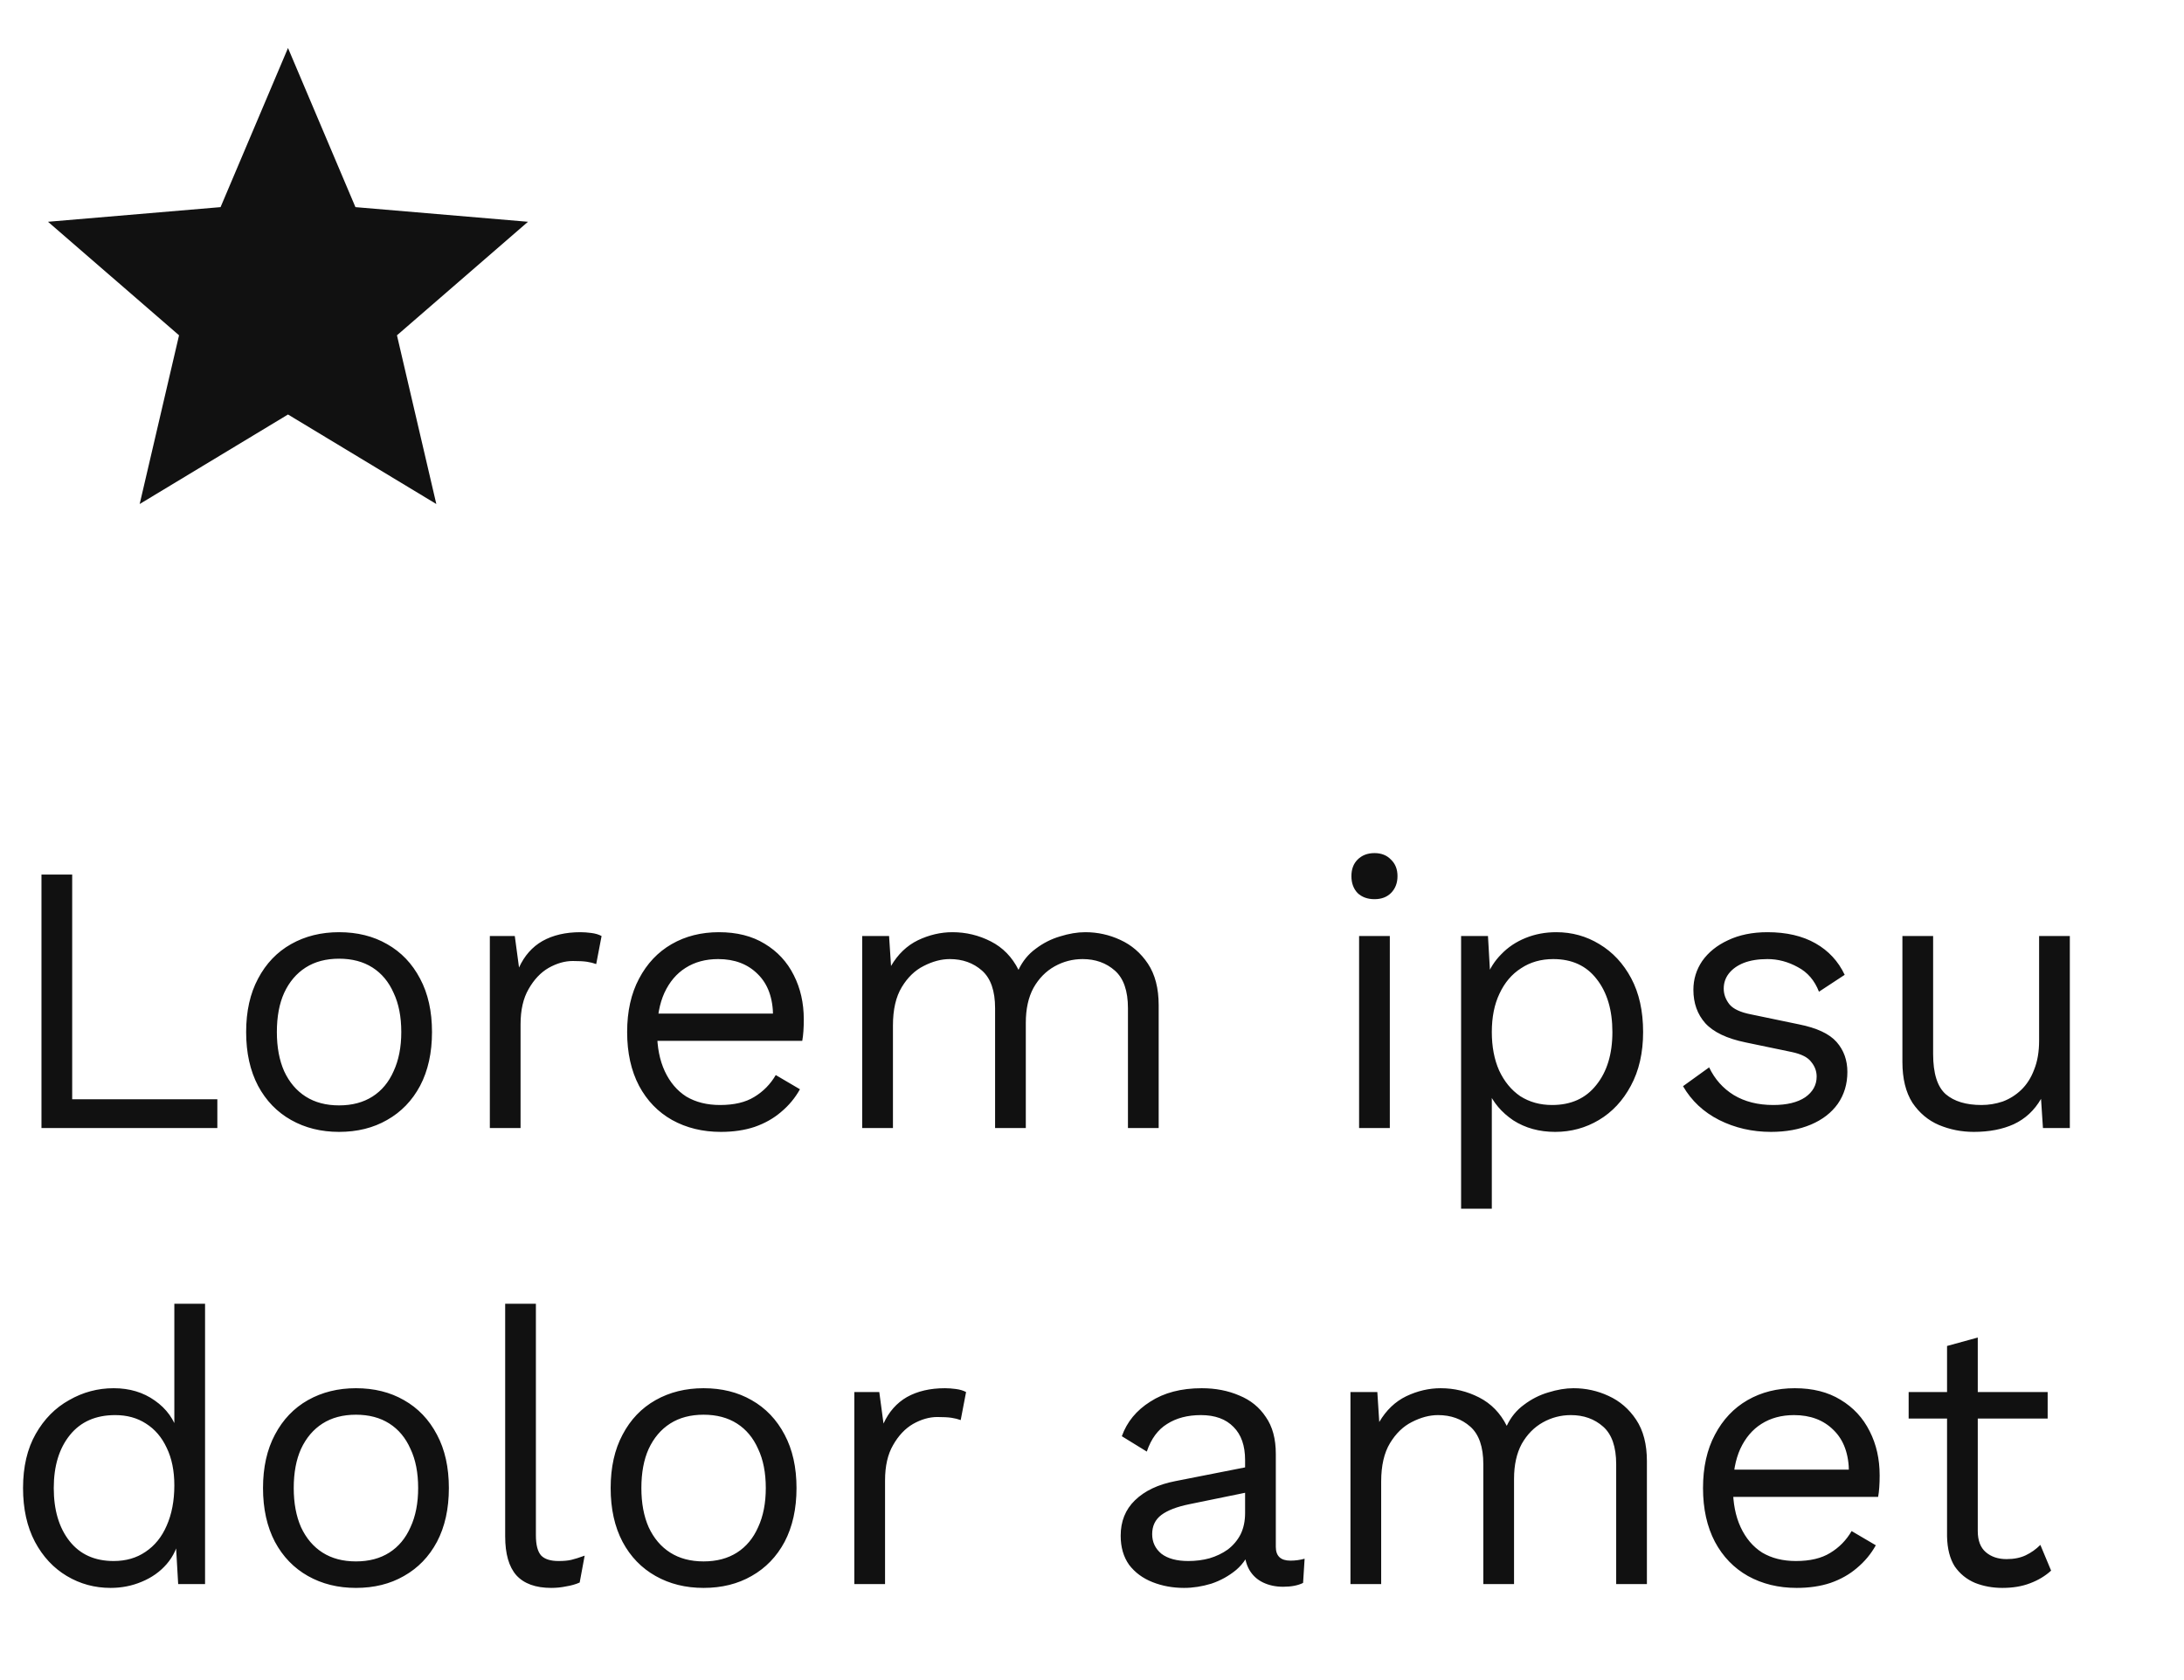 <svg width="91" height="70" viewBox="0 0 91 70" fill="none" xmlns="http://www.w3.org/2000/svg">
<g clip-path="url(#clip0_846_649)">
<path d="M12 17.27L18.18 21L16.54 13.97L22 9.24L14.81 8.63L12 2L9.19 8.63L2 9.24L7.46 13.97L5.82 21L12 17.27Z" fill="#111111"/>
</g>
<path d="M3.008 45.8H9.056V47H1.728V36.44H3.008V45.8ZM14.128 38.84C14.886 38.84 15.552 39.005 16.128 39.336C16.715 39.667 17.174 40.147 17.504 40.776C17.835 41.395 18 42.136 18 43C18 43.864 17.835 44.611 17.504 45.24C17.174 45.859 16.715 46.333 16.128 46.664C15.552 46.995 14.886 47.16 14.128 47.16C13.382 47.16 12.715 46.995 12.128 46.664C11.541 46.333 11.083 45.859 10.752 45.24C10.421 44.611 10.256 43.864 10.256 43C10.256 42.136 10.421 41.395 10.752 40.776C11.083 40.147 11.541 39.667 12.128 39.336C12.715 39.005 13.382 38.84 14.128 38.84ZM14.128 39.944C13.584 39.944 13.12 40.067 12.736 40.312C12.352 40.557 12.053 40.909 11.84 41.368C11.637 41.816 11.536 42.36 11.536 43C11.536 43.629 11.637 44.173 11.84 44.632C12.053 45.091 12.352 45.443 12.736 45.688C13.12 45.933 13.584 46.056 14.128 46.056C14.672 46.056 15.136 45.933 15.52 45.688C15.904 45.443 16.198 45.091 16.4 44.632C16.613 44.173 16.72 43.629 16.72 43C16.72 42.36 16.613 41.816 16.4 41.368C16.198 40.909 15.904 40.557 15.52 40.312C15.136 40.067 14.672 39.944 14.128 39.944ZM20.41 47V39H21.45L21.626 40.312C21.85 39.821 22.175 39.453 22.602 39.208C23.039 38.963 23.567 38.84 24.186 38.84C24.325 38.84 24.474 38.851 24.634 38.872C24.805 38.893 24.948 38.936 25.066 39L24.842 40.168C24.724 40.125 24.596 40.093 24.458 40.072C24.319 40.051 24.122 40.04 23.866 40.04C23.535 40.04 23.199 40.136 22.858 40.328C22.527 40.52 22.25 40.813 22.026 41.208C21.802 41.592 21.69 42.083 21.69 42.68V47H20.41ZM30.035 47.16C29.278 47.16 28.601 46.995 28.003 46.664C27.416 46.333 26.958 45.859 26.627 45.24C26.297 44.611 26.131 43.864 26.131 43C26.131 42.136 26.297 41.395 26.627 40.776C26.958 40.147 27.411 39.667 27.987 39.336C28.563 39.005 29.219 38.84 29.955 38.84C30.702 38.84 31.337 39 31.859 39.32C32.392 39.64 32.798 40.077 33.075 40.632C33.352 41.176 33.491 41.789 33.491 42.472C33.491 42.653 33.486 42.819 33.475 42.968C33.465 43.117 33.449 43.251 33.427 43.368H26.963V42.232H32.867L32.211 42.36C32.211 41.592 31.998 41 31.571 40.584C31.155 40.168 30.606 39.96 29.923 39.96C29.401 39.96 28.947 40.083 28.563 40.328C28.19 40.563 27.896 40.909 27.683 41.368C27.48 41.816 27.379 42.36 27.379 43C27.379 43.629 27.486 44.173 27.699 44.632C27.913 45.091 28.211 45.443 28.595 45.688C28.99 45.923 29.459 46.04 30.003 46.04C30.59 46.04 31.064 45.928 31.427 45.704C31.8 45.48 32.099 45.176 32.323 44.792L33.331 45.384C33.129 45.747 32.867 46.061 32.547 46.328C32.238 46.595 31.87 46.803 31.443 46.952C31.027 47.091 30.558 47.16 30.035 47.16ZM35.925 47V39H37.045L37.126 40.248C37.413 39.757 37.787 39.4 38.245 39.176C38.715 38.952 39.195 38.84 39.685 38.84C40.251 38.84 40.784 38.968 41.285 39.224C41.787 39.48 42.171 39.875 42.438 40.408C42.608 40.045 42.848 39.752 43.157 39.528C43.467 39.293 43.803 39.123 44.166 39.016C44.539 38.899 44.891 38.84 45.221 38.84C45.733 38.84 46.219 38.947 46.678 39.16C47.147 39.373 47.531 39.704 47.83 40.152C48.128 40.6 48.278 41.176 48.278 41.88V47H46.998V42.008C46.998 41.283 46.816 40.76 46.453 40.44C46.091 40.12 45.643 39.96 45.109 39.96C44.694 39.96 44.304 40.061 43.941 40.264C43.579 40.467 43.285 40.765 43.062 41.16C42.848 41.555 42.742 42.04 42.742 42.616V47H41.462V42.008C41.462 41.283 41.28 40.76 40.917 40.44C40.555 40.12 40.107 39.96 39.574 39.96C39.221 39.96 38.859 40.056 38.486 40.248C38.123 40.429 37.819 40.723 37.574 41.128C37.328 41.533 37.206 42.067 37.206 42.728V47H35.925ZM57.269 37.464C56.981 37.464 56.746 37.379 56.565 37.208C56.394 37.027 56.309 36.792 56.309 36.504C56.309 36.216 56.394 35.987 56.565 35.816C56.746 35.635 56.981 35.544 57.269 35.544C57.557 35.544 57.786 35.635 57.957 35.816C58.138 35.987 58.229 36.216 58.229 36.504C58.229 36.792 58.138 37.027 57.957 37.208C57.786 37.379 57.557 37.464 57.269 37.464ZM57.909 39V47H56.629V39H57.909ZM60.879 50.36V39H61.999L62.111 40.952L61.935 40.728C62.073 40.355 62.281 40.029 62.559 39.752C62.836 39.464 63.172 39.24 63.567 39.08C63.961 38.92 64.388 38.84 64.847 38.84C65.497 38.84 66.095 39.005 66.639 39.336C67.193 39.667 67.636 40.141 67.967 40.76C68.297 41.379 68.463 42.125 68.463 43C68.463 43.864 68.292 44.611 67.951 45.24C67.62 45.859 67.177 46.333 66.623 46.664C66.068 46.995 65.46 47.16 64.799 47.16C64.137 47.16 63.556 47 63.055 46.68C62.564 46.349 62.212 45.933 61.999 45.432L62.159 45.192V50.36H60.879ZM64.671 46.04C65.46 46.04 66.073 45.763 66.511 45.208C66.959 44.653 67.183 43.917 67.183 43C67.183 42.083 66.964 41.347 66.527 40.792C66.1 40.237 65.497 39.96 64.719 39.96C64.207 39.96 63.759 40.088 63.375 40.344C62.991 40.589 62.692 40.941 62.479 41.4C62.265 41.848 62.159 42.381 62.159 43C62.159 43.608 62.26 44.141 62.463 44.6C62.676 45.059 62.969 45.416 63.343 45.672C63.727 45.917 64.169 46.04 64.671 46.04ZM73.79 47.16C73.011 47.16 72.291 46.995 71.63 46.664C70.979 46.333 70.478 45.864 70.126 45.256L71.214 44.472C71.448 44.963 71.79 45.347 72.238 45.624C72.697 45.901 73.246 46.04 73.886 46.04C74.451 46.04 74.894 45.933 75.214 45.72C75.534 45.496 75.694 45.208 75.694 44.856C75.694 44.632 75.619 44.429 75.47 44.248C75.331 44.056 75.059 43.917 74.654 43.832L72.734 43.432C71.955 43.272 71.395 43.005 71.054 42.632C70.723 42.259 70.558 41.795 70.558 41.24C70.558 40.803 70.68 40.403 70.926 40.04C71.182 39.677 71.539 39.389 71.998 39.176C72.467 38.952 73.016 38.84 73.646 38.84C74.435 38.84 75.102 38.995 75.646 39.304C76.19 39.613 76.595 40.051 76.862 40.616L75.79 41.32C75.609 40.851 75.315 40.509 74.91 40.296C74.504 40.072 74.083 39.96 73.646 39.96C73.262 39.96 72.931 40.013 72.654 40.12C72.387 40.227 72.179 40.376 72.03 40.568C71.891 40.749 71.822 40.957 71.822 41.192C71.822 41.427 71.902 41.645 72.062 41.848C72.222 42.04 72.52 42.179 72.958 42.264L74.958 42.68C75.704 42.829 76.227 43.075 76.526 43.416C76.825 43.757 76.974 44.173 76.974 44.664C76.974 45.165 76.841 45.608 76.574 45.992C76.307 46.365 75.934 46.653 75.454 46.856C74.974 47.059 74.419 47.16 73.79 47.16ZM82.243 47.16C81.731 47.16 81.246 47.064 80.787 46.872C80.339 46.68 79.971 46.371 79.683 45.944C79.406 45.507 79.267 44.941 79.267 44.248V39H80.547V43.912C80.547 44.723 80.723 45.283 81.075 45.592C81.427 45.891 81.923 46.04 82.563 46.04C82.862 46.04 83.155 45.992 83.443 45.896C83.731 45.789 83.987 45.629 84.211 45.416C84.446 45.192 84.627 44.909 84.755 44.568C84.894 44.227 84.963 43.821 84.963 43.352V39H86.243V47H85.123L85.043 45.784C84.766 46.264 84.387 46.616 83.907 46.84C83.438 47.053 82.883 47.16 82.243 47.16ZM4.608 66.16C3.947 66.16 3.339 65.995 2.784 65.664C2.229 65.333 1.787 64.859 1.456 64.24C1.125 63.611 0.96 62.864 0.96 62C0.96 61.115 1.136 60.363 1.488 59.744C1.84 59.125 2.304 58.656 2.88 58.336C3.456 58.005 4.075 57.84 4.736 57.84C5.397 57.84 5.968 58.011 6.448 58.352C6.939 58.693 7.264 59.147 7.424 59.712L7.264 59.824V54.32H8.544V66H7.424L7.312 64.064L7.488 63.968C7.413 64.437 7.232 64.837 6.944 65.168C6.667 65.488 6.32 65.733 5.904 65.904C5.499 66.075 5.067 66.16 4.608 66.16ZM4.736 65.04C5.248 65.04 5.691 64.912 6.064 64.656C6.448 64.4 6.741 64.037 6.944 63.568C7.157 63.088 7.264 62.528 7.264 61.888C7.264 61.28 7.157 60.757 6.944 60.32C6.741 59.883 6.453 59.547 6.08 59.312C5.717 59.077 5.291 58.96 4.8 58.96C3.989 58.96 3.36 59.237 2.912 59.792C2.464 60.347 2.24 61.083 2.24 62C2.24 62.917 2.459 63.653 2.896 64.208C3.333 64.763 3.947 65.04 4.736 65.04ZM14.831 57.84C15.589 57.84 16.255 58.005 16.831 58.336C17.418 58.667 17.877 59.147 18.207 59.776C18.538 60.395 18.703 61.136 18.703 62C18.703 62.864 18.538 63.611 18.207 64.24C17.877 64.859 17.418 65.333 16.831 65.664C16.255 65.995 15.589 66.16 14.831 66.16C14.085 66.16 13.418 65.995 12.831 65.664C12.245 65.333 11.786 64.859 11.455 64.24C11.125 63.611 10.959 62.864 10.959 62C10.959 61.136 11.125 60.395 11.455 59.776C11.786 59.147 12.245 58.667 12.831 58.336C13.418 58.005 14.085 57.84 14.831 57.84ZM14.831 58.944C14.287 58.944 13.823 59.067 13.439 59.312C13.055 59.557 12.757 59.909 12.543 60.368C12.341 60.816 12.239 61.36 12.239 62C12.239 62.629 12.341 63.173 12.543 63.632C12.757 64.091 13.055 64.443 13.439 64.688C13.823 64.933 14.287 65.056 14.831 65.056C15.375 65.056 15.839 64.933 16.223 64.688C16.607 64.443 16.901 64.091 17.103 63.632C17.317 63.173 17.423 62.629 17.423 62C17.423 61.36 17.317 60.816 17.103 60.368C16.901 59.909 16.607 59.557 16.223 59.312C15.839 59.067 15.375 58.944 14.831 58.944ZM22.329 54.32V63.968C22.329 64.373 22.404 64.656 22.553 64.816C22.702 64.965 22.942 65.04 23.273 65.04C23.486 65.04 23.662 65.024 23.801 64.992C23.94 64.96 24.126 64.901 24.361 64.816L24.153 65.936C23.982 66.011 23.796 66.064 23.593 66.096C23.39 66.139 23.182 66.16 22.969 66.16C22.318 66.16 21.833 65.984 21.513 65.632C21.204 65.28 21.049 64.741 21.049 64.016V54.32H22.329ZM29.316 57.84C30.073 57.84 30.74 58.005 31.316 58.336C31.902 58.667 32.361 59.147 32.692 59.776C33.022 60.395 33.188 61.136 33.188 62C33.188 62.864 33.022 63.611 32.692 64.24C32.361 64.859 31.902 65.333 31.316 65.664C30.74 65.995 30.073 66.16 29.316 66.16C28.569 66.16 27.902 65.995 27.316 65.664C26.729 65.333 26.27 64.859 25.94 64.24C25.609 63.611 25.444 62.864 25.444 62C25.444 61.136 25.609 60.395 25.94 59.776C26.27 59.147 26.729 58.667 27.316 58.336C27.902 58.005 28.569 57.84 29.316 57.84ZM29.316 58.944C28.772 58.944 28.308 59.067 27.924 59.312C27.54 59.557 27.241 59.909 27.028 60.368C26.825 60.816 26.724 61.36 26.724 62C26.724 62.629 26.825 63.173 27.028 63.632C27.241 64.091 27.54 64.443 27.924 64.688C28.308 64.933 28.772 65.056 29.316 65.056C29.86 65.056 30.324 64.933 30.708 64.688C31.092 64.443 31.385 64.091 31.588 63.632C31.801 63.173 31.908 62.629 31.908 62C31.908 61.36 31.801 60.816 31.588 60.368C31.385 59.909 31.092 59.557 30.708 59.312C30.324 59.067 29.86 58.944 29.316 58.944ZM35.597 66V58H36.637L36.813 59.312C37.037 58.821 37.363 58.453 37.789 58.208C38.227 57.963 38.755 57.84 39.373 57.84C39.512 57.84 39.661 57.851 39.821 57.872C39.992 57.893 40.136 57.936 40.253 58L40.029 59.168C39.912 59.125 39.784 59.093 39.645 59.072C39.507 59.051 39.309 59.04 39.053 59.04C38.723 59.04 38.387 59.136 38.045 59.328C37.715 59.52 37.437 59.813 37.213 60.208C36.989 60.592 36.877 61.083 36.877 61.68V66H35.597ZM51.879 60.832C51.879 60.235 51.719 59.776 51.399 59.456C51.079 59.125 50.625 58.96 50.039 58.96C49.484 58.96 49.015 59.083 48.631 59.328C48.247 59.563 47.964 59.947 47.783 60.48L46.743 59.84C46.956 59.243 47.351 58.763 47.927 58.4C48.503 58.027 49.217 57.84 50.071 57.84C50.647 57.84 51.169 57.941 51.639 58.144C52.108 58.336 52.476 58.635 52.743 59.04C53.02 59.435 53.159 59.947 53.159 60.576V64.448C53.159 64.832 53.361 65.024 53.767 65.024C53.969 65.024 54.167 64.997 54.359 64.944L54.295 65.952C54.081 66.059 53.804 66.112 53.463 66.112C53.153 66.112 52.876 66.053 52.631 65.936C52.385 65.819 52.193 65.643 52.055 65.408C51.916 65.163 51.847 64.859 51.847 64.496V64.336L52.167 64.384C52.039 64.8 51.82 65.141 51.511 65.408C51.201 65.664 50.855 65.856 50.471 65.984C50.087 66.101 49.708 66.16 49.335 66.16C48.865 66.16 48.428 66.08 48.023 65.92C47.617 65.76 47.292 65.52 47.047 65.2C46.812 64.869 46.695 64.464 46.695 63.984C46.695 63.387 46.892 62.896 47.287 62.512C47.692 62.117 48.252 61.851 48.967 61.712L52.135 61.088V62.144L49.559 62.672C49.036 62.779 48.647 62.928 48.391 63.12C48.135 63.312 48.007 63.579 48.007 63.92C48.007 64.251 48.135 64.523 48.391 64.736C48.657 64.939 49.031 65.04 49.511 65.04C49.82 65.04 50.113 65.003 50.391 64.928C50.679 64.843 50.935 64.72 51.159 64.56C51.383 64.389 51.559 64.181 51.687 63.936C51.815 63.68 51.879 63.381 51.879 63.04V60.832ZM56.269 66V58H57.389L57.469 59.248C57.757 58.757 58.131 58.4 58.589 58.176C59.059 57.952 59.539 57.84 60.029 57.84C60.595 57.84 61.128 57.968 61.629 58.224C62.131 58.48 62.515 58.875 62.781 59.408C62.952 59.045 63.192 58.752 63.501 58.528C63.811 58.293 64.147 58.123 64.509 58.016C64.883 57.899 65.235 57.84 65.565 57.84C66.077 57.84 66.563 57.947 67.021 58.16C67.491 58.373 67.875 58.704 68.173 59.152C68.472 59.6 68.621 60.176 68.621 60.88V66H67.341V61.008C67.341 60.283 67.16 59.76 66.797 59.44C66.435 59.12 65.987 58.96 65.453 58.96C65.037 58.96 64.648 59.061 64.285 59.264C63.923 59.467 63.629 59.765 63.405 60.16C63.192 60.555 63.085 61.04 63.085 61.616V66H61.805V61.008C61.805 60.283 61.624 59.76 61.261 59.44C60.899 59.12 60.451 58.96 59.917 58.96C59.565 58.96 59.203 59.056 58.829 59.248C58.467 59.429 58.163 59.723 57.917 60.128C57.672 60.533 57.549 61.067 57.549 61.728V66H56.269ZM74.863 66.16C74.106 66.16 73.429 65.995 72.831 65.664C72.245 65.333 71.786 64.859 71.455 64.24C71.125 63.611 70.959 62.864 70.959 62C70.959 61.136 71.125 60.395 71.455 59.776C71.786 59.147 72.239 58.667 72.815 58.336C73.391 58.005 74.047 57.84 74.783 57.84C75.53 57.84 76.165 58 76.687 58.32C77.221 58.64 77.626 59.077 77.903 59.632C78.181 60.176 78.319 60.789 78.319 61.472C78.319 61.653 78.314 61.819 78.303 61.968C78.293 62.117 78.277 62.251 78.255 62.368H71.791V61.232H77.695L77.039 61.36C77.039 60.592 76.826 60 76.399 59.584C75.983 59.168 75.434 58.96 74.751 58.96C74.229 58.96 73.775 59.083 73.391 59.328C73.018 59.563 72.725 59.909 72.511 60.368C72.309 60.816 72.207 61.36 72.207 62C72.207 62.629 72.314 63.173 72.527 63.632C72.741 64.091 73.039 64.443 73.423 64.688C73.818 64.923 74.287 65.04 74.831 65.04C75.418 65.04 75.893 64.928 76.255 64.704C76.629 64.48 76.927 64.176 77.151 63.792L78.159 64.384C77.957 64.747 77.695 65.061 77.375 65.328C77.066 65.595 76.698 65.803 76.271 65.952C75.855 66.091 75.386 66.16 74.863 66.16ZM82.407 55.728V63.792C82.407 64.187 82.519 64.48 82.743 64.672C82.967 64.864 83.255 64.96 83.607 64.96C83.917 64.96 84.183 64.907 84.407 64.8C84.631 64.693 84.834 64.549 85.015 64.368L85.463 65.44C85.218 65.664 84.925 65.84 84.583 65.968C84.253 66.096 83.869 66.16 83.431 66.16C83.026 66.16 82.647 66.091 82.295 65.952C81.943 65.803 81.661 65.573 81.447 65.264C81.245 64.944 81.138 64.528 81.127 64.016V56.08L82.407 55.728ZM85.319 58V59.104H79.527V58H85.319Z" fill="#111111"/>
<defs>
<clipPath id="clip0_846_649">
<rect width="24" height="24" fill="white"/>
</clipPath>
</defs>
</svg>
